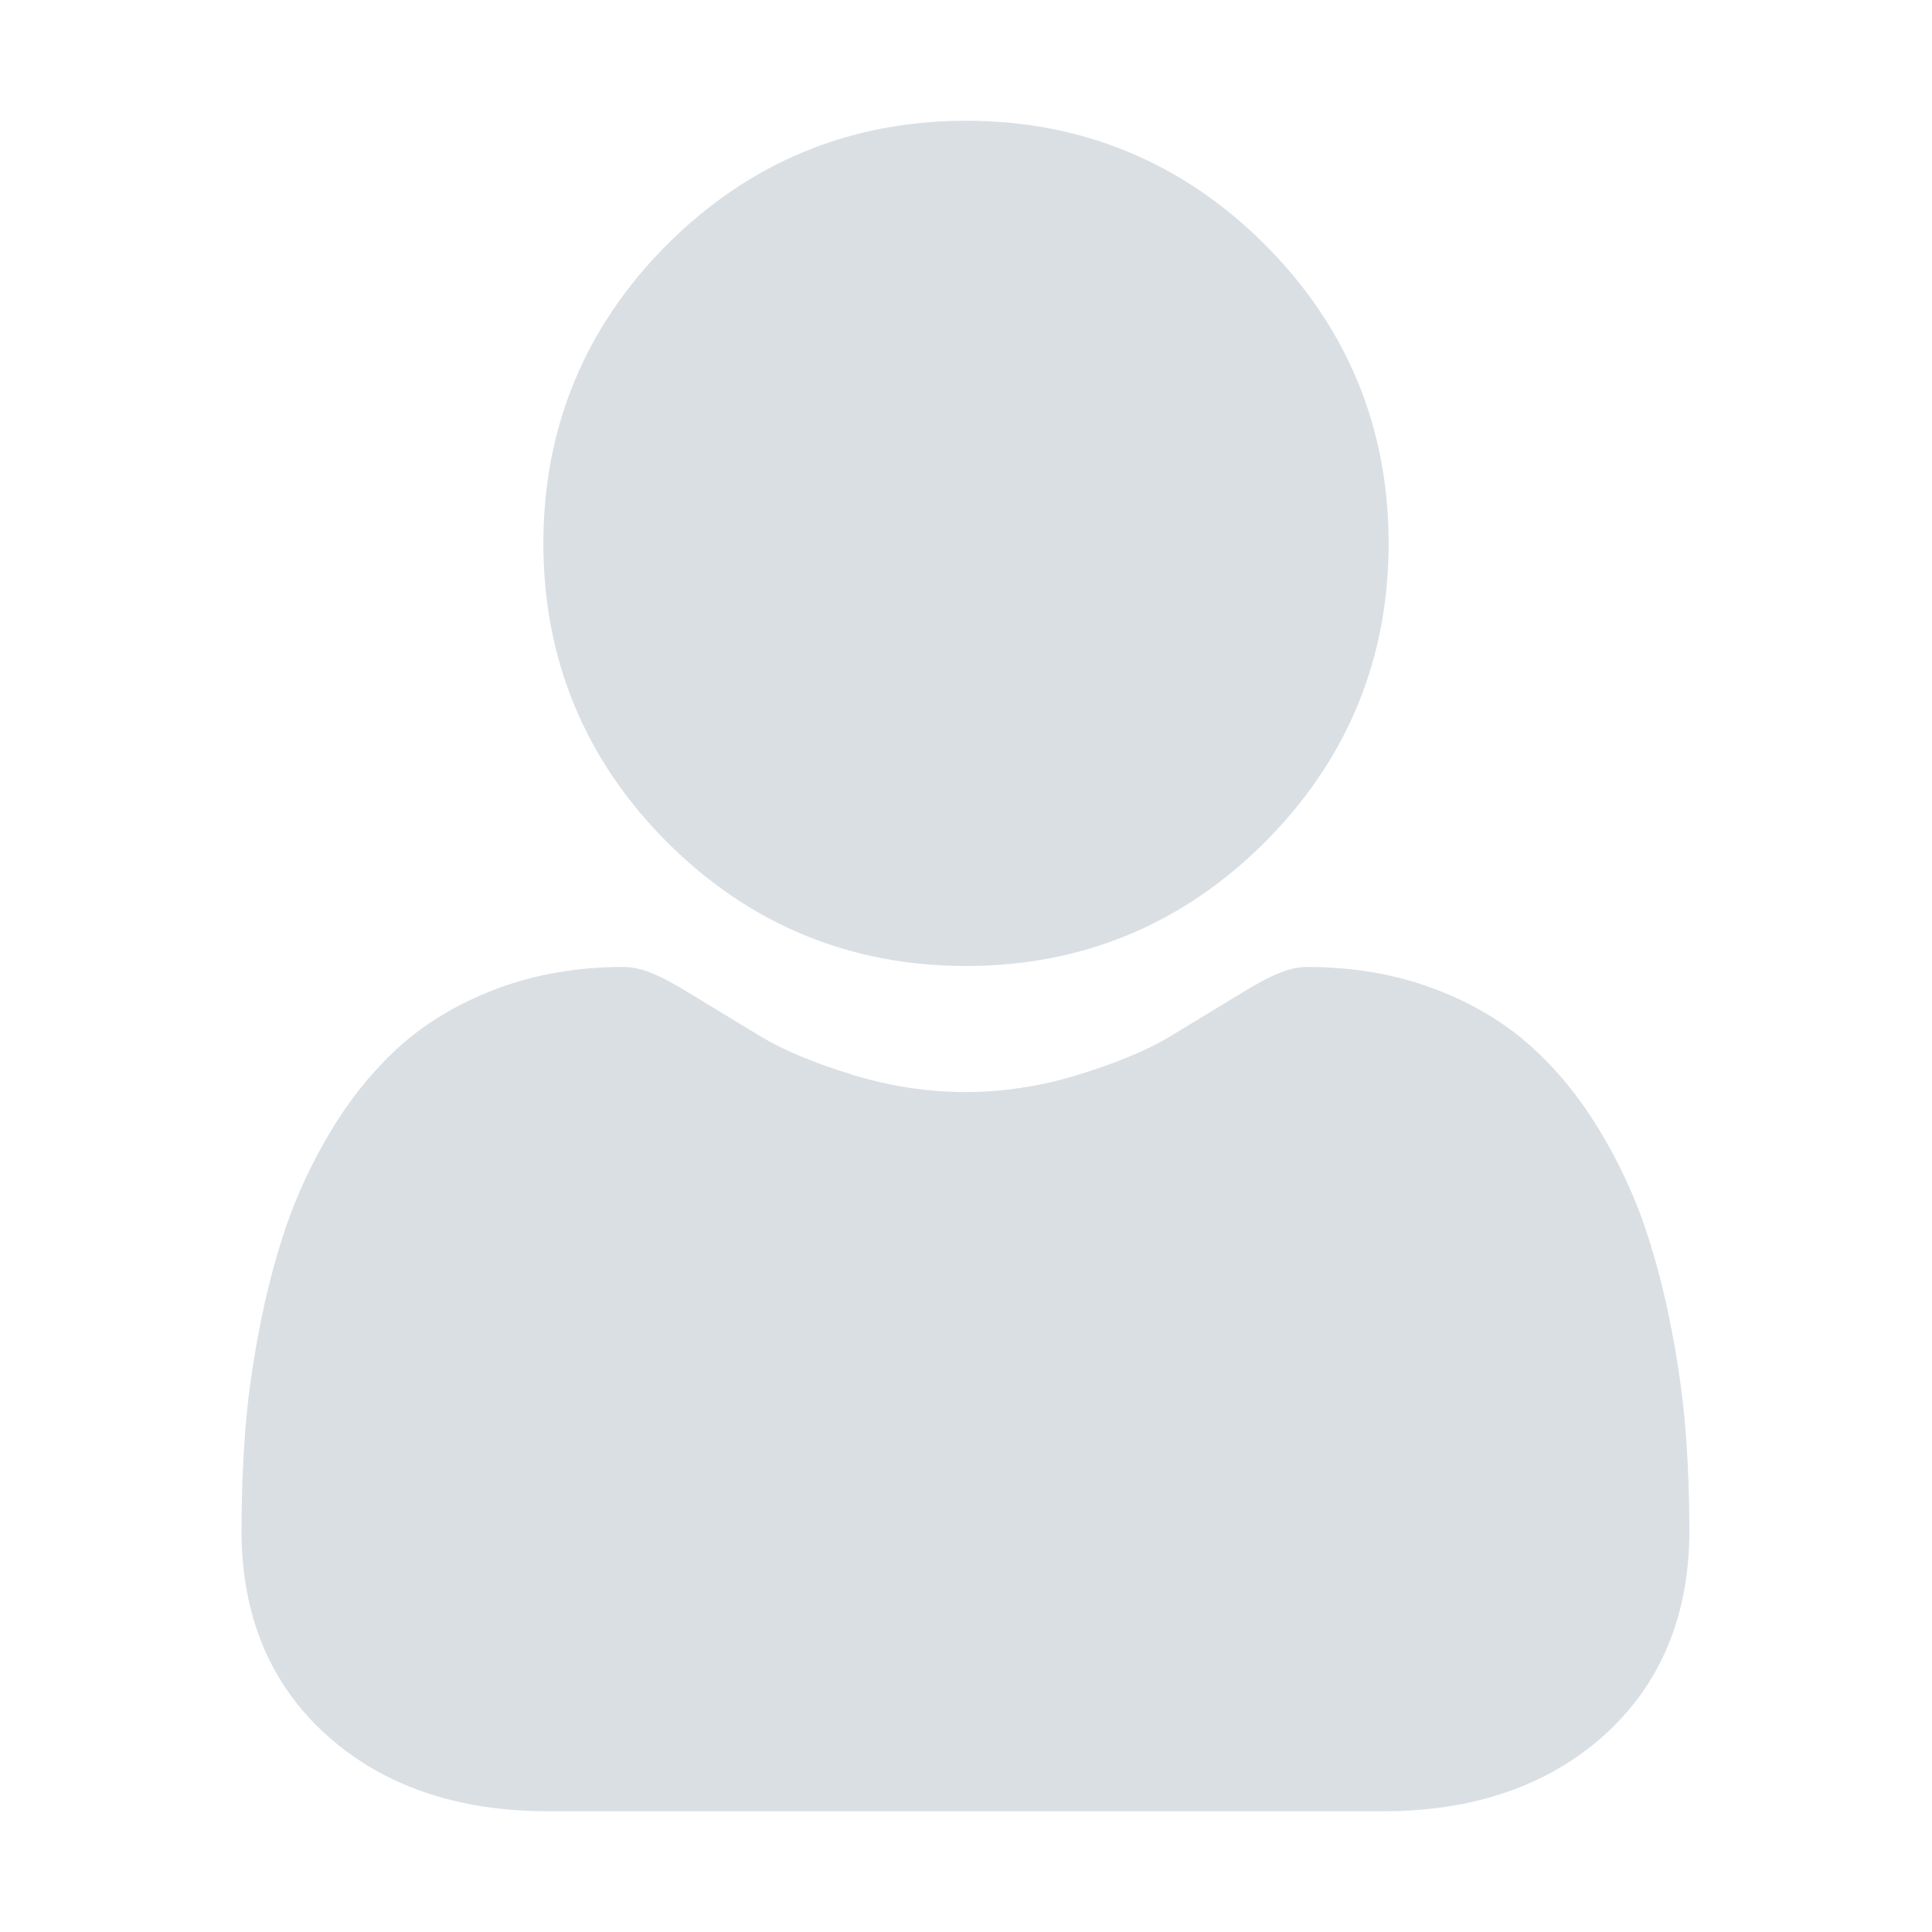 <svg width="16" height="16" viewBox="0 0 16 16" fill="none" xmlns="http://www.w3.org/2000/svg">
<path fill-rule="evenodd" clip-rule="evenodd" d="M10.475 6.975C9.794 7.655 8.962 8 8 8C7.038 8 6.206 7.655 5.525 6.975C4.845 6.294 4.5 5.462 4.5 4.5C4.5 3.538 4.845 2.706 5.525 2.025C6.206 1.345 7.038 1 8 1C8.961 1 9.794 1.345 10.475 2.025C11.155 2.706 11.5 3.538 11.5 4.5C11.5 5.462 11.155 6.294 10.475 6.975ZM13.845 11.021C13.903 11.324 13.942 11.612 13.961 11.875C13.981 12.133 13.99 12.401 13.991 12.674C13.991 13.38 13.752 13.952 13.282 14.373C12.817 14.789 12.203 15 11.455 15H4.535C3.788 15 3.173 14.789 2.709 14.373C2.238 13.952 2 13.38 2 12.674C2 12.403 2.01 12.134 2.029 11.876C2.048 11.611 2.087 11.324 2.145 11.021C2.203 10.715 2.278 10.426 2.368 10.162C2.461 9.888 2.588 9.618 2.744 9.36C2.906 9.092 3.096 8.858 3.309 8.666C3.533 8.465 3.807 8.303 4.123 8.185C4.438 8.068 4.787 8.008 5.16 8.008C5.307 8.008 5.449 8.065 5.723 8.233C5.894 8.338 6.091 8.457 6.309 8.589C6.498 8.702 6.753 8.807 7.067 8.903C7.375 8.997 7.687 9.044 7.995 9.044C8.303 9.044 8.615 8.997 8.922 8.903C9.237 8.807 9.492 8.701 9.681 8.589C9.901 8.456 10.098 8.336 10.267 8.233C10.541 8.065 10.683 8.008 10.829 8.008C11.203 8.008 11.552 8.068 11.867 8.185C12.184 8.303 12.457 8.465 12.68 8.666C12.894 8.858 13.084 9.092 13.246 9.36C13.402 9.618 13.529 9.888 13.622 10.161C13.712 10.426 13.787 10.715 13.845 11.021Z" fill="#DADFE4"/>
</svg>
